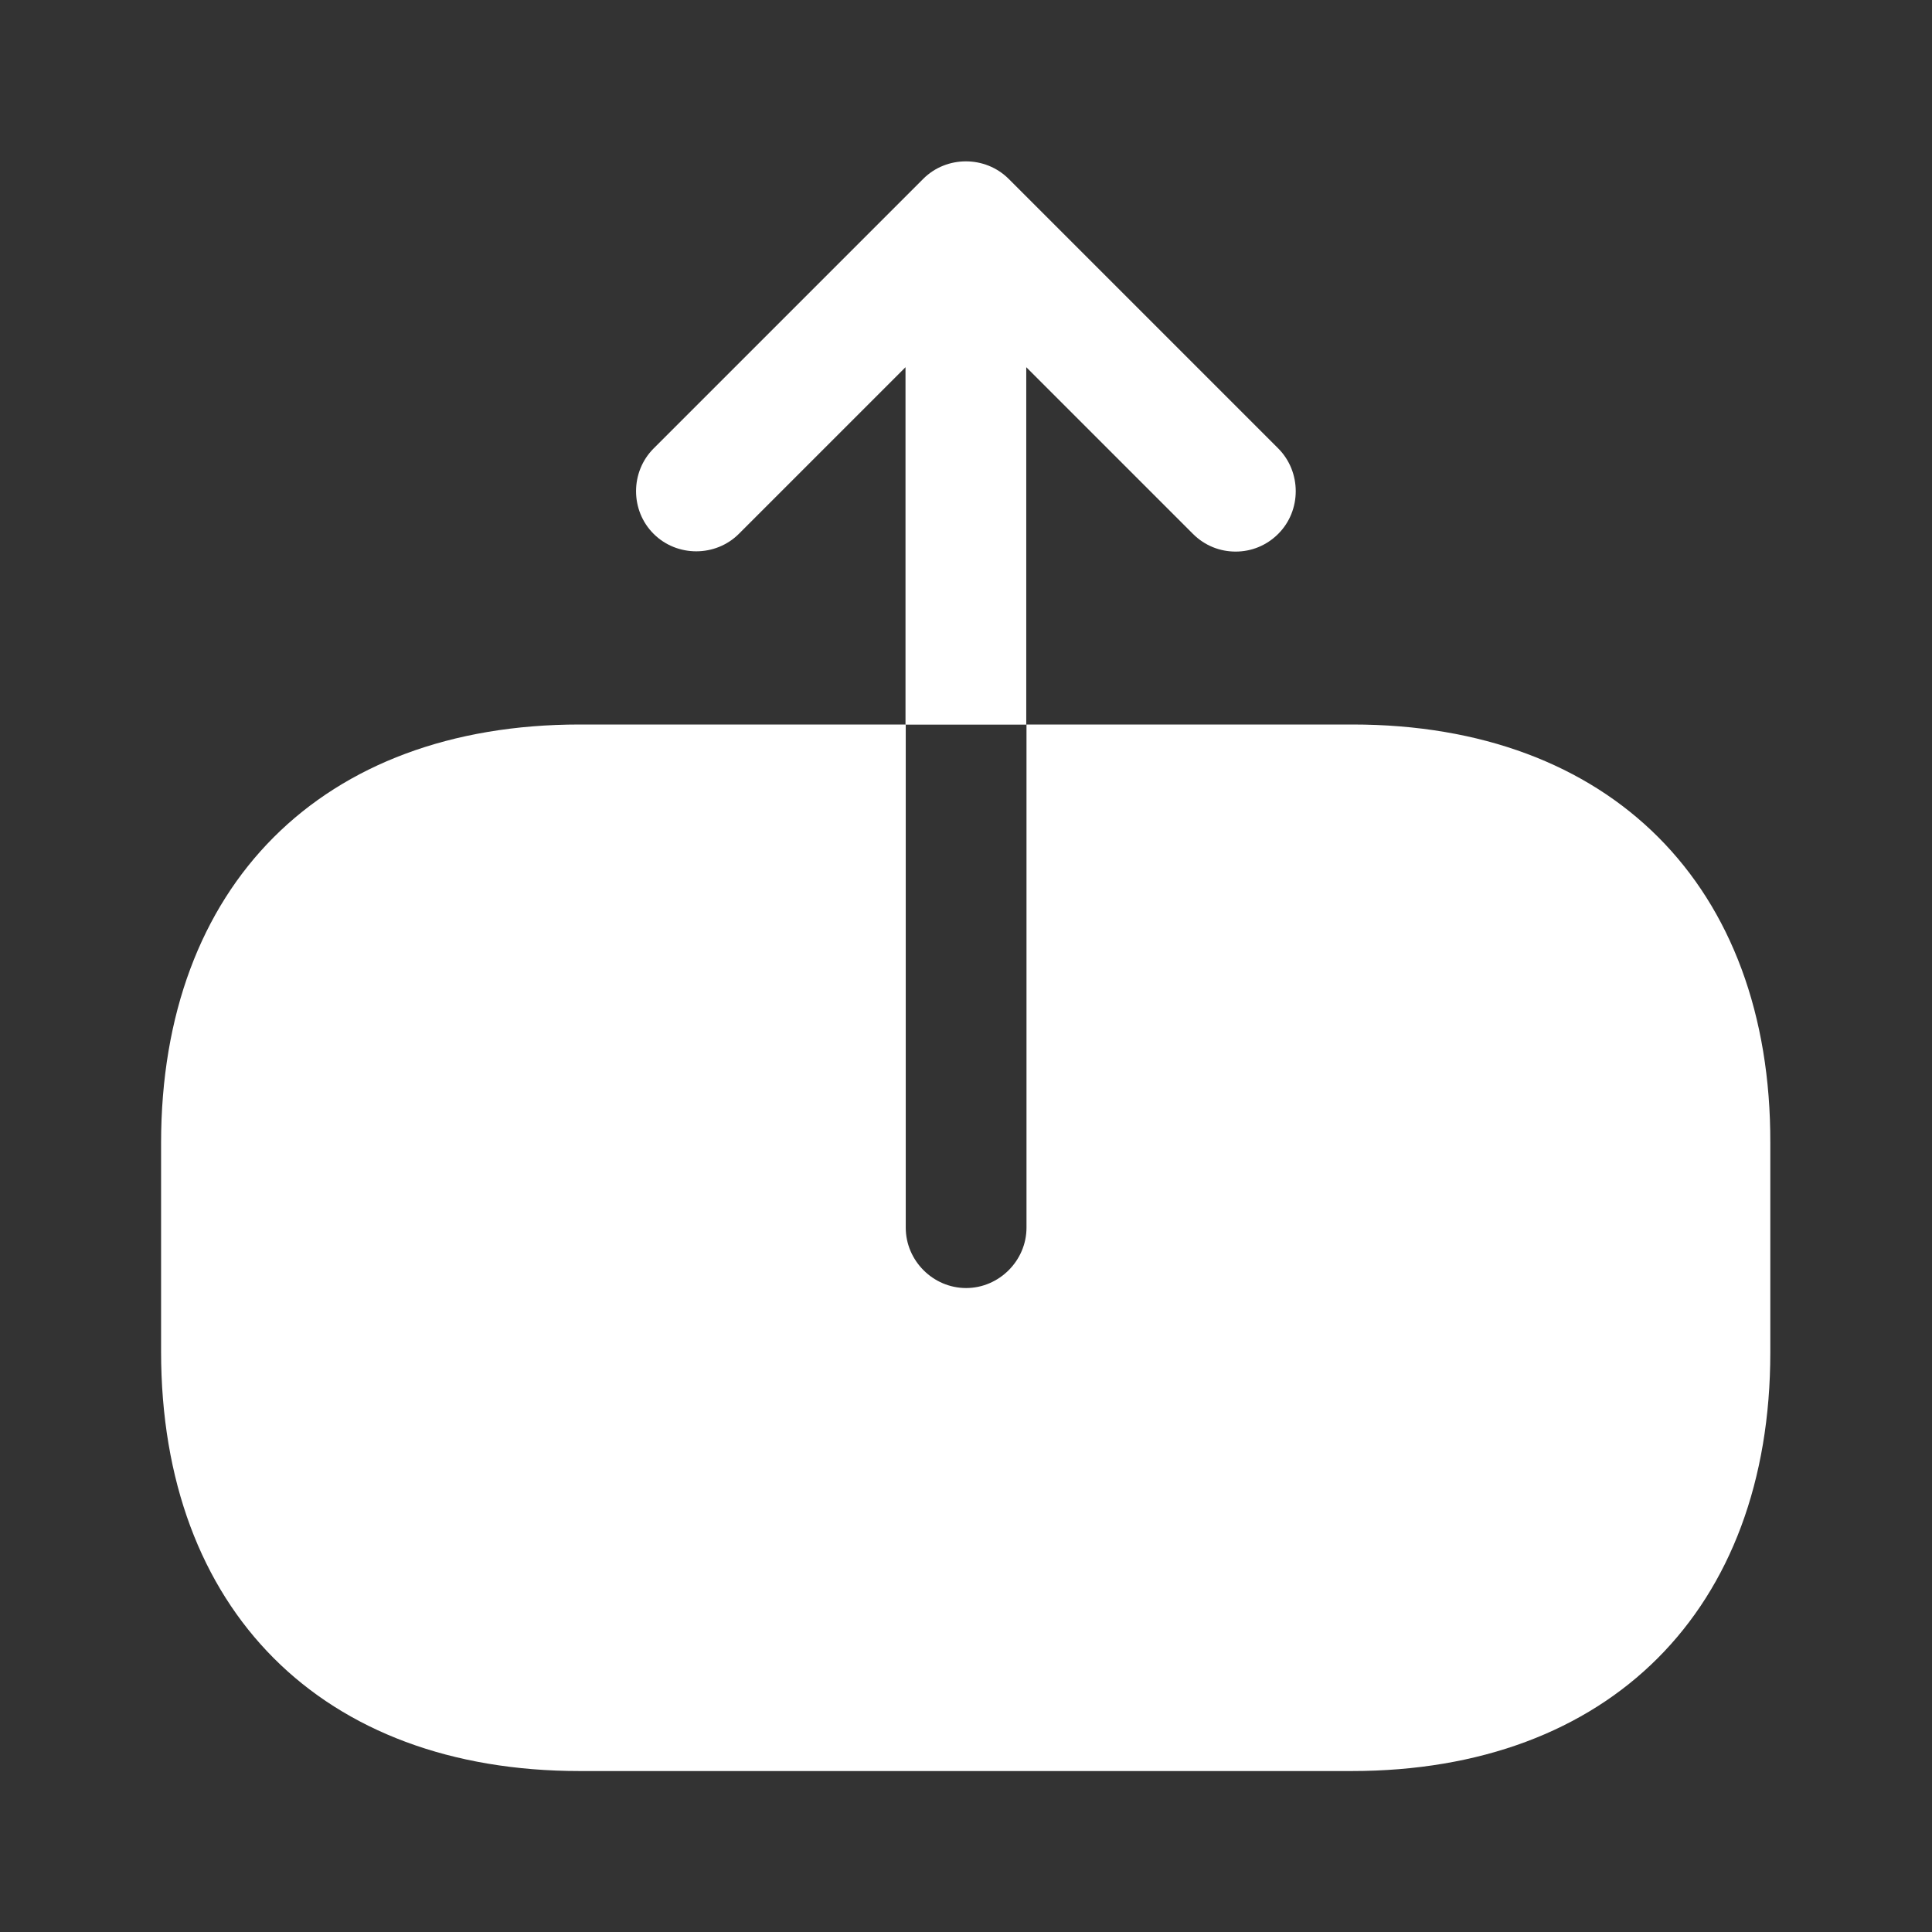 <svg width="16" height="16" viewBox="0 0 16 16" fill="none" xmlns="http://www.w3.org/2000/svg">
<rect x="0" y="0" width="16" height="16" fill="#333333" stroke="none"/>
<path d="M11.201 6H8.501V10.167C8.501 10.44 8.274 10.667 8.001 10.667C7.727 10.667 7.501 10.44 7.501 10.167V6H4.801C2.667 6 1.334 7.333 1.334 9.467V11.193C1.334 13.333 2.667 14.667 4.801 14.667H11.194C13.327 14.667 14.661 13.333 14.661 11.2V9.467C14.667 7.333 13.334 6 11.201 6Z" fill="white"/>
<path d="M8.499 3.041L9.879 4.421C9.979 4.521 10.106 4.568 10.233 4.568C10.359 4.568 10.486 4.521 10.586 4.421C10.779 4.228 10.779 3.908 10.586 3.714L8.353 1.481C8.159 1.288 7.839 1.288 7.646 1.481L5.413 3.714C5.219 3.908 5.219 4.228 5.413 4.421C5.606 4.614 5.926 4.614 6.119 4.421L7.499 3.041V6.001H8.499V3.041Z" fill="white"/>
</svg>
